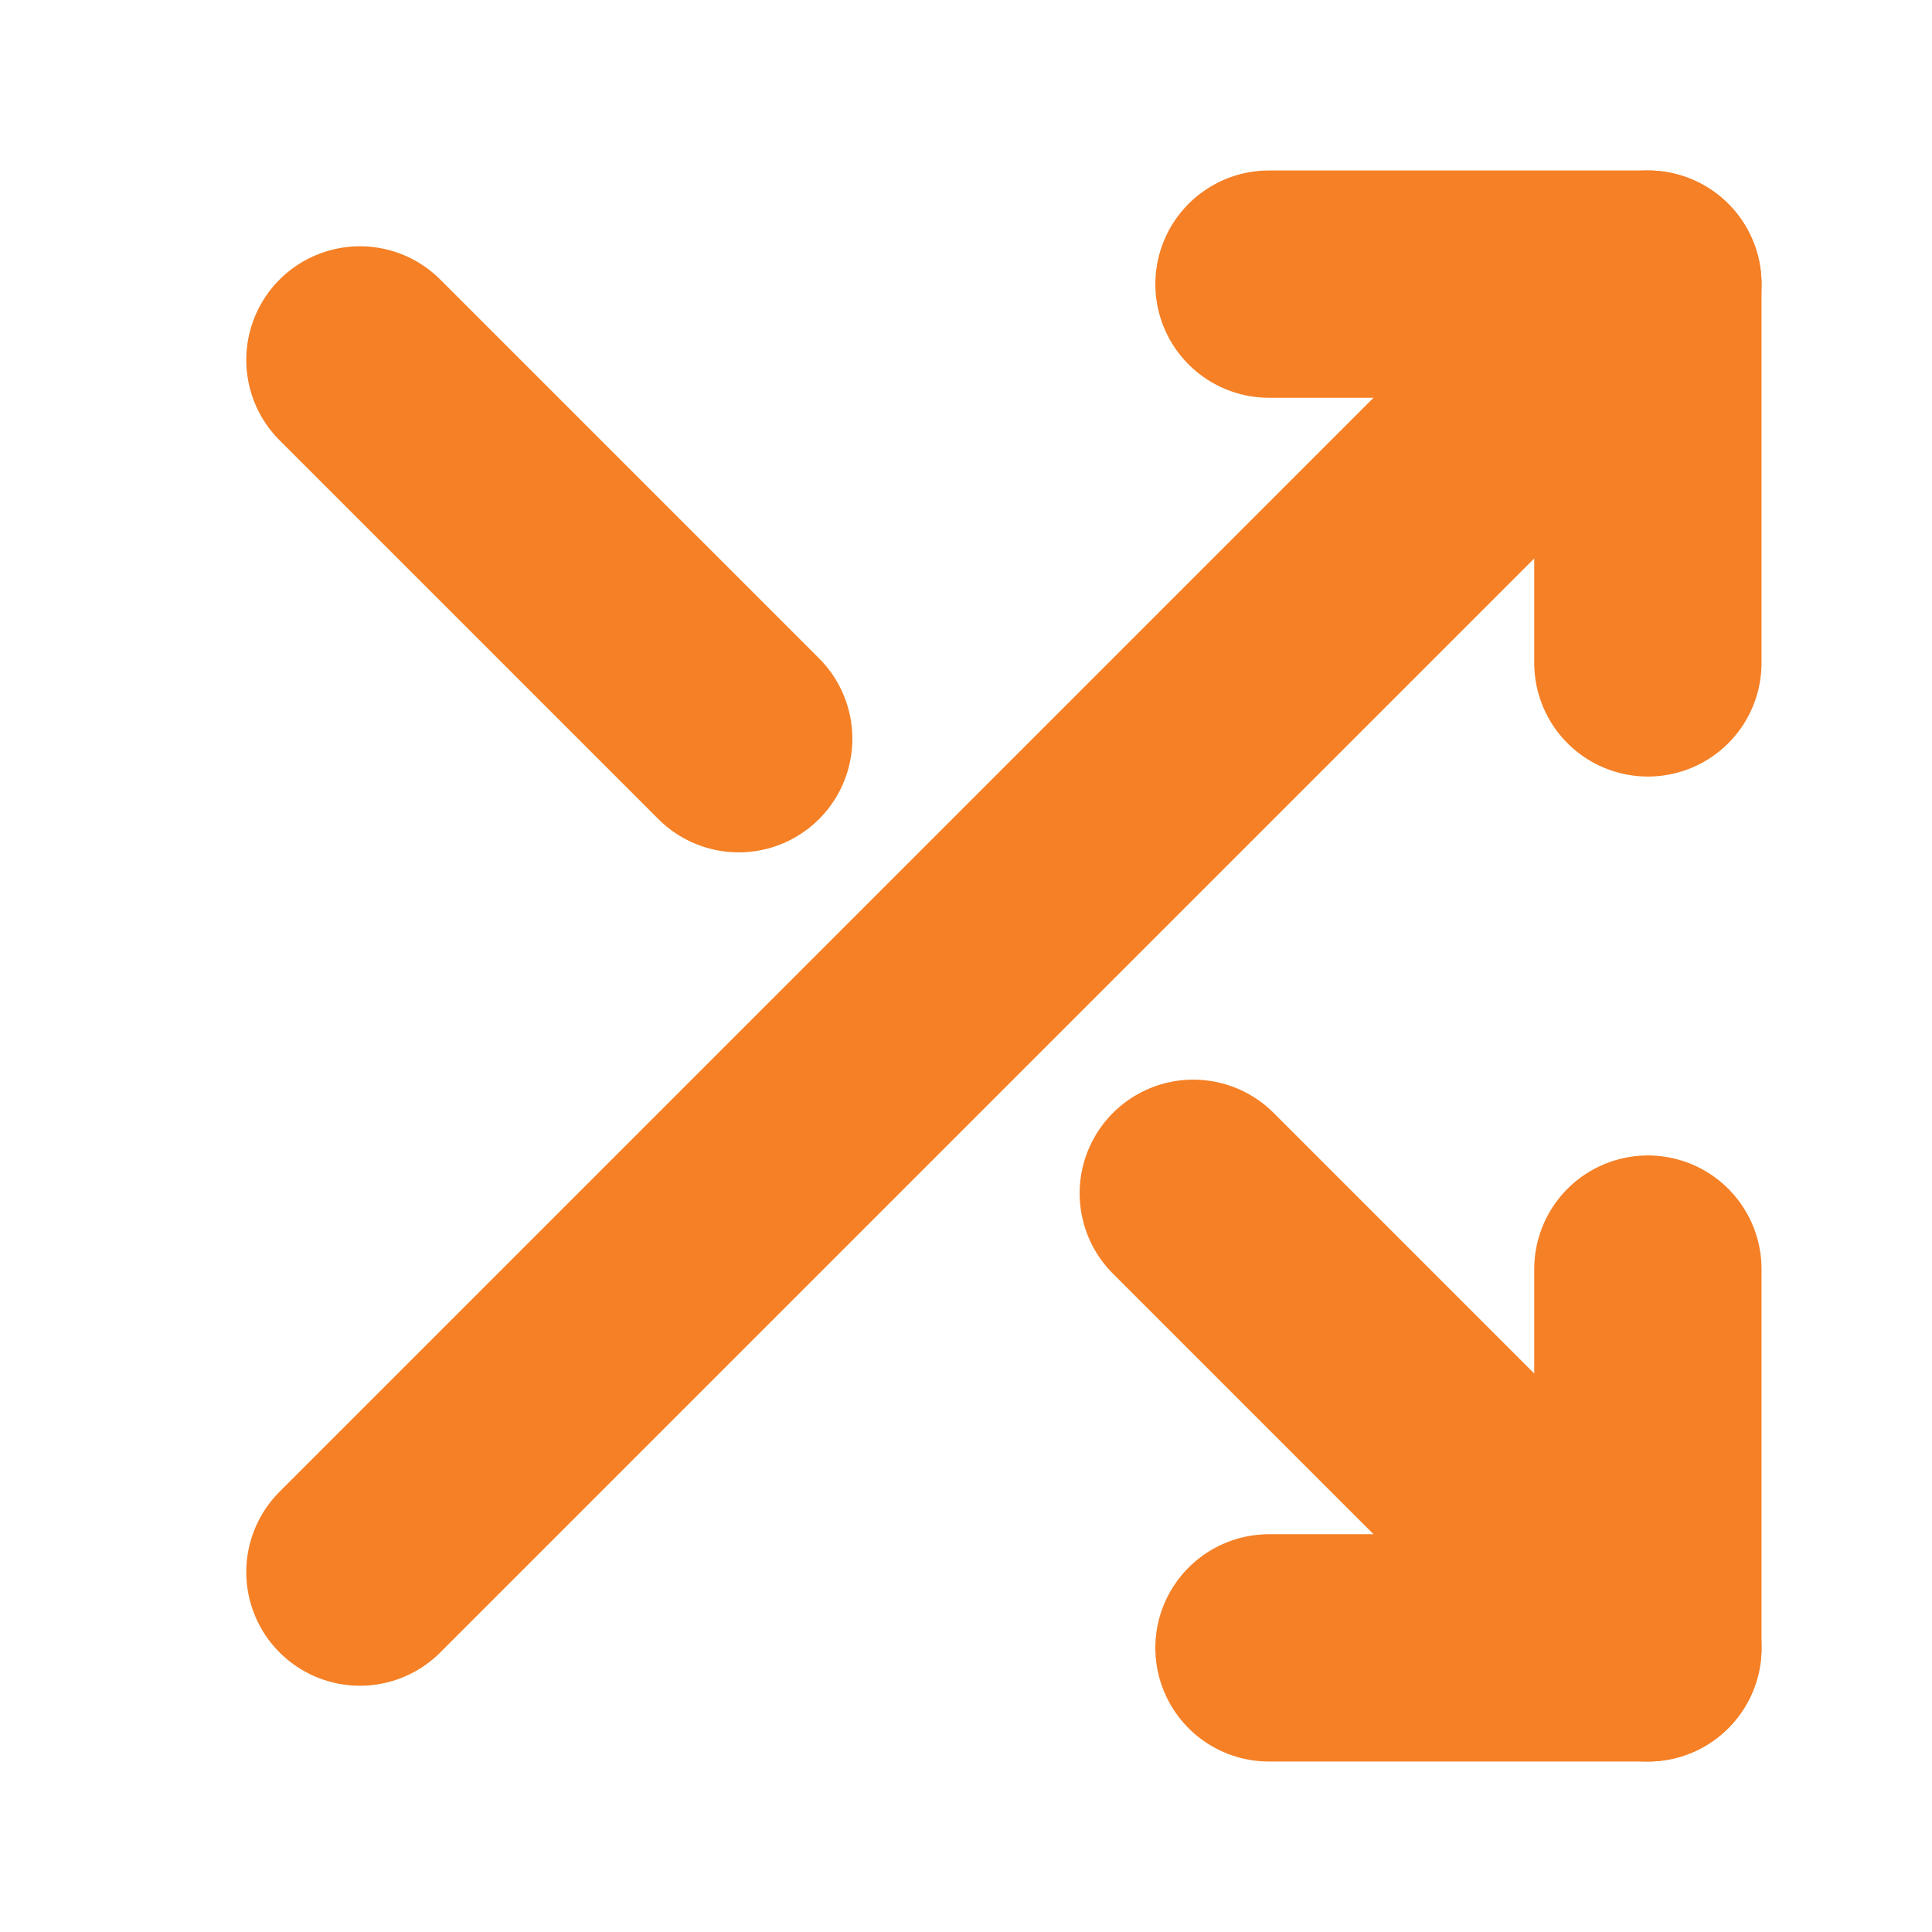 <svg viewBox="0 0 17 17" fill="none" xmlns="http://www.w3.org/2000/svg" xmlns:anim="http://www.w3.org/2000/anim" anim="" anim:transform-origin="50% 50%" anim:duration="0.5" anim:ease="power1.inOut">
  <g id="4ddbd009db45ed371cbf2bba52db7c22">
    <path id="fccc2eb016b98fa459b0e6b77fb6a5db" d="M11.166 2.5H14.5V5.833" stroke="#F58026" stroke-width="2" stroke-linecap="round" stroke-linejoin="round"></path>
    <path id="cacb89ef62d4a4dcbd8256bd8181f459" d="M3.167 13.833L14.5 2.5" stroke="#F58026" stroke-width="2" stroke-linecap="round" stroke-linejoin="round"></path>
    <path id="a5b6cbd920d110a29cad14b74af819c2" d="M14.5 11.167V14.5H11.166" stroke="#F58026" stroke-width="2" stroke-linecap="round" stroke-linejoin="round"></path>
    <path id="4705ba4d7684a724b7bc22a10042019b" d="M10.5 10.5L14.5 14.5" stroke="#F58026" stroke-width="2" stroke-linecap="round" stroke-linejoin="round"></path>
    <path id="8b46a73cb3b2e5b78edeeae571b6c748" d="M3.167 3.167L6.5 6.5" stroke="#F58026" stroke-width="2" stroke-linecap="round" stroke-linejoin="round"></path>
  </g>
</svg>